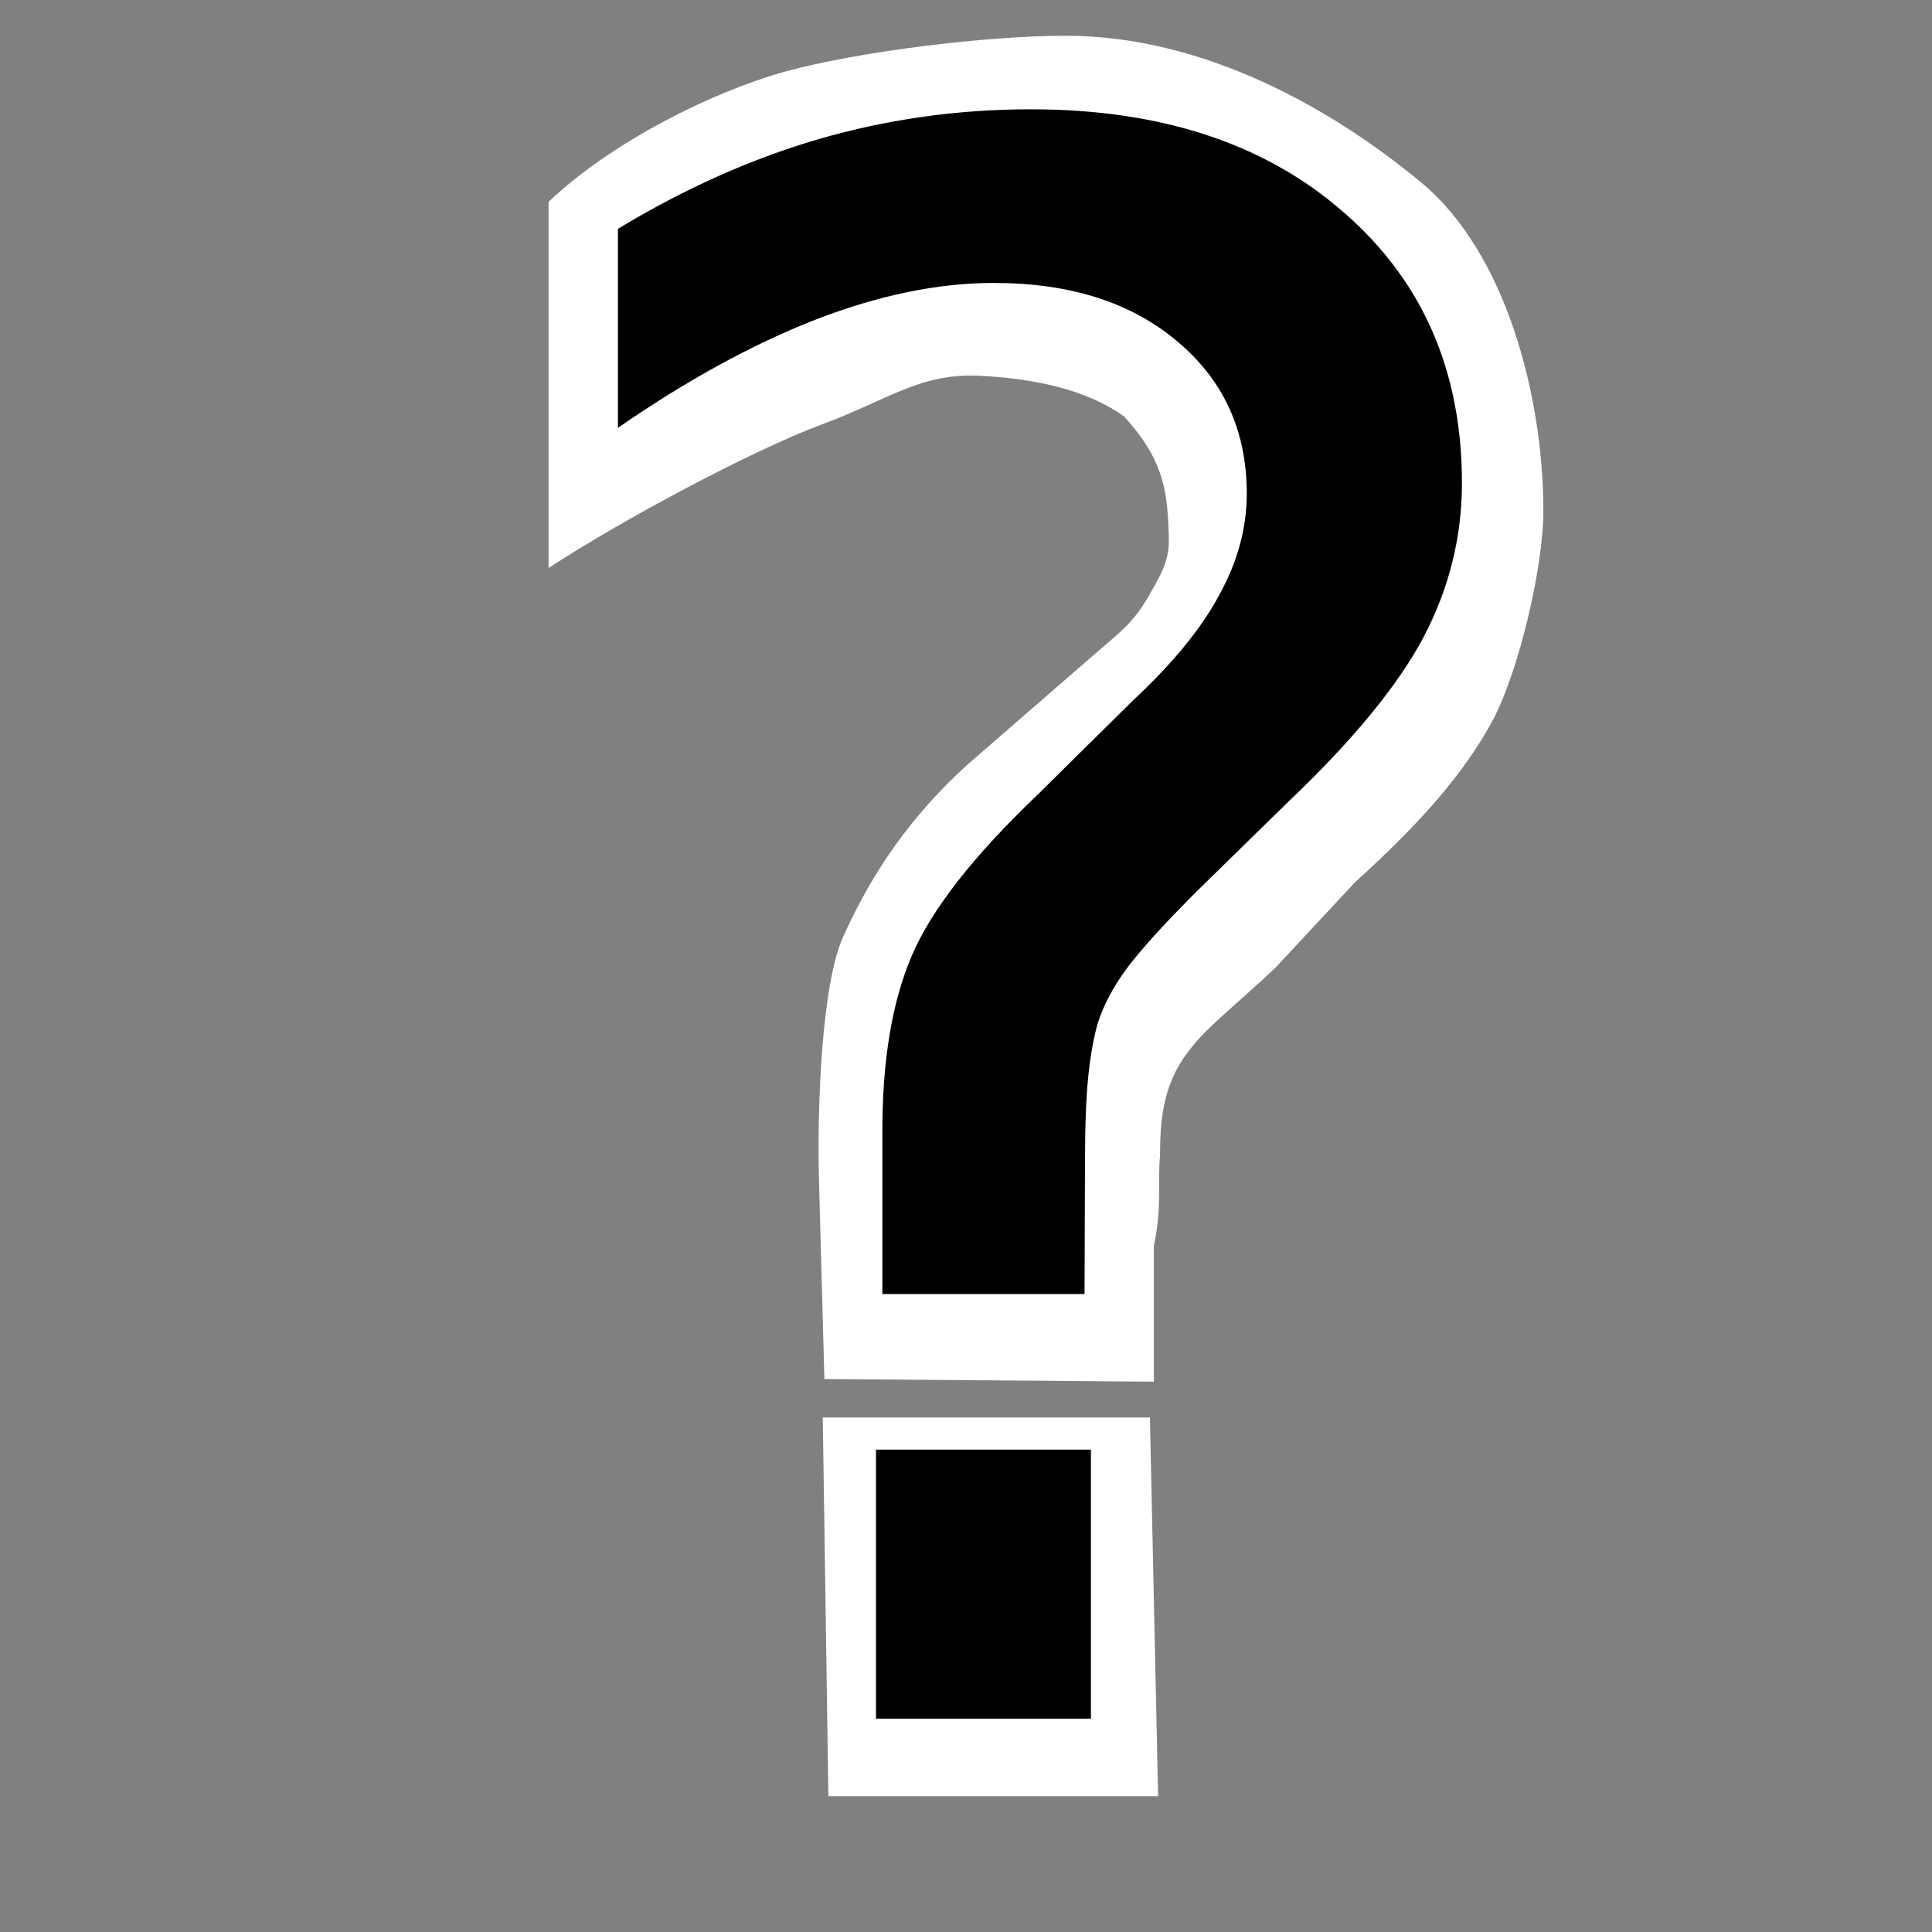 <?xml version="1.0" encoding="UTF-8" standalone="no"?>
<!-- Created with Inkscape (http://www.inkscape.org/) -->

<svg
   xmlns:dc="http://purl.org/dc/elements/1.1/"
   xmlns:cc="http://creativecommons.org/ns#"
   xmlns:rdf="http://www.w3.org/1999/02/22-rdf-syntax-ns#"
   xmlns:svg="http://www.w3.org/2000/svg"
   xmlns="http://www.w3.org/2000/svg"
   xmlns:sodipodi="http://sodipodi.sourceforge.net/DTD/sodipodi-0.dtd"
   xmlns:inkscape="http://www.inkscape.org/namespaces/inkscape"
   width="32"
   height="32"
   viewBox="0 0 8.467 8.467"
   version="1.1"
   id="svg8"
   sodipodi:docname="question-black.svg"
   inkscape:version="0.92.3 (2405546, 2018-03-11)">
  <rect x="0" y="0" width="8.467" height="8.467" fill="#808080" stroke="none"/>
  <defs
     id="defs2">
    <inkscape:perspective
       sodipodi:type="inkscape:persp3d"
       inkscape:vp_x="0 : 26.458334 : 1"
       inkscape:vp_y="0 : 999.99999 : 0"
       inkscape:vp_z="79.374997 : 26.458334 : 1"
       inkscape:persp3d-origin="39.687499 : 17.638889 : 1"
       id="perspective929" />
    <clipPath
       clipPathUnits="userSpaceOnUse"
       id="clipPath8857">
      <rect
         style="opacity:1;fill:#637792;fill-opacity:1;fill-rule:nonzero;stroke:none;stroke-width:0.6;stroke-linecap:round;stroke-linejoin:round;stroke-miterlimit:4;stroke-dasharray:none;stroke-opacity:1"
         id="rect8859"
         width="45.121"
         height="26.553"
         x="27.12"
         y="255.564" />
    </clipPath>
  </defs>
  <sodipodi:namedview
     id="base"
     pagecolor="#ffffff"
     bordercolor="#666666"
     borderopacity="1.0"
     inkscape:pageopacity="0.0"
     inkscape:pageshadow="2"
     inkscape:zoom="22.4"
     inkscape:cx="3.8589444"
     inkscape:cy="17.370254"
     inkscape:document-units="mm"
     inkscape:current-layer="layer1"
     showgrid="false"
     units="px"
     inkscape:measure-start="260.872,98.995"
     inkscape:measure-end="260.872,122.228"
     showguides="true"
     inkscape:guide-bbox="true"
     inkscape:window-width="1920"
     inkscape:window-height="1016"
     inkscape:window-x="0"
     inkscape:window-y="27"
     inkscape:window-maximized="1"
     inkscape:snap-global="false"
     inkscape:pagecheckerboard="true" />
  <g
     inkscape:label="Layer 1"
     inkscape:groupmode="layer"
     id="layer1"
     transform="translate(0,-288.533)">
    <g
       aria-label="?"
       transform="scale(1.027,0.974)"
       style="font-style:normal;font-weight:normal;font-size:10.021px;line-height:1.25;font-family:sans-serif;letter-spacing:0px;word-spacing:0px;fill:#ffffff;fill-opacity:1;stroke:none;stroke-width:0.251"
       id="text1442-5">
      <path
         d="m 3.511,302.613 1.396,-4e-5 0.035,1.704 -1.407,3e-5 z m 1.413,-0.161 -1.406,-0.012 -0.023,-0.887 c -0.009,-0.329 0.011,-0.891 0.103,-1.103 0.091,-0.212 0.238,-0.495 0.531,-0.775 l 0.475,-0.435 c 0.186,-0.173 0.228,-0.19 0.309,-0.344 0.085,-0.153 0.079,-0.189 0.07,-0.348 -0.012,-0.205 -0.085,-0.319 -0.185,-0.438 -0.155,-0.119 -0.379,-0.172 -0.617,-0.184 -0.257,-0.013 -0.384,0.106 -0.677,0.22 -0.29,0.114 -0.847,0.426 -1.163,0.645 l -3e-7,-1.648 c 0.272,-0.271 0.697,-0.494 1.01,-0.586 0.316,-0.091 0.861,-0.161 1.197,-0.161 0.6,0 1.15,0.34 1.513,0.657 0.365,0.316 0.525,0.964 0.525,1.483 0,0.248 -0.105,0.727 -0.222,0.952 -0.117,0.222 -0.288,0.437 -0.582,0.717 l -0.339,0.384 c -0.153,0.153 -0.286,0.262 -0.351,0.35 -0.129,0.158 -0.141,0.325 -0.142,0.499 -0.01,0.098 0.009,0.236 -0.026,0.401 z"
         style="fill:#ffffff;fill-opacity:1;stroke-width:0.251"
         id="path1468"
         inkscape:connector-curvature="0"
         sodipodi:nodetypes="cccccccsscccscsccccscscccccsc" />
    </g>
    <g
       aria-label="?"
       style="font-style:normal;font-weight:normal;font-size:9.503px;line-height:1.25;font-family:sans-serif;letter-spacing:0px;word-spacing:0px;fill:#000000;fill-opacity:1;stroke:none;stroke-width:0.238"
       id="text1442">
      <path
         d="m 3.839,294.886 h 0.942 v 1.179 H 3.839 Z m 0.914,-0.682 H 3.867 v -0.715 q 0,-0.469 0.13,-0.77 0.13,-0.302 0.548,-0.701 l 0.418,-0.413 q 0.264,-0.246 0.38,-0.464 0.121,-0.218 0.121,-0.445 0,-0.413 -0.306,-0.668 -0.302,-0.255 -0.803,-0.255 -0.367,0 -0.784,0.162 -0.413,0.162 -0.863,0.473 v -0.872 q 0.436,-0.264 0.882,-0.394 0.45,-0.13 0.928,-0.13 0.854,0 1.369,0.45 0.52,0.45 0.52,1.188 0,0.353 -0.167,0.673 -0.167,0.316 -0.585,0.715 l -0.408,0.399 q -0.218,0.218 -0.311,0.343 -0.088,0.121 -0.125,0.237 -0.028,0.098 -0.042,0.237 -0.014,0.139 -0.014,0.38 z"
         style="stroke-width:0.238"
         id="path1498" />
    </g>
  </g>
</svg>
